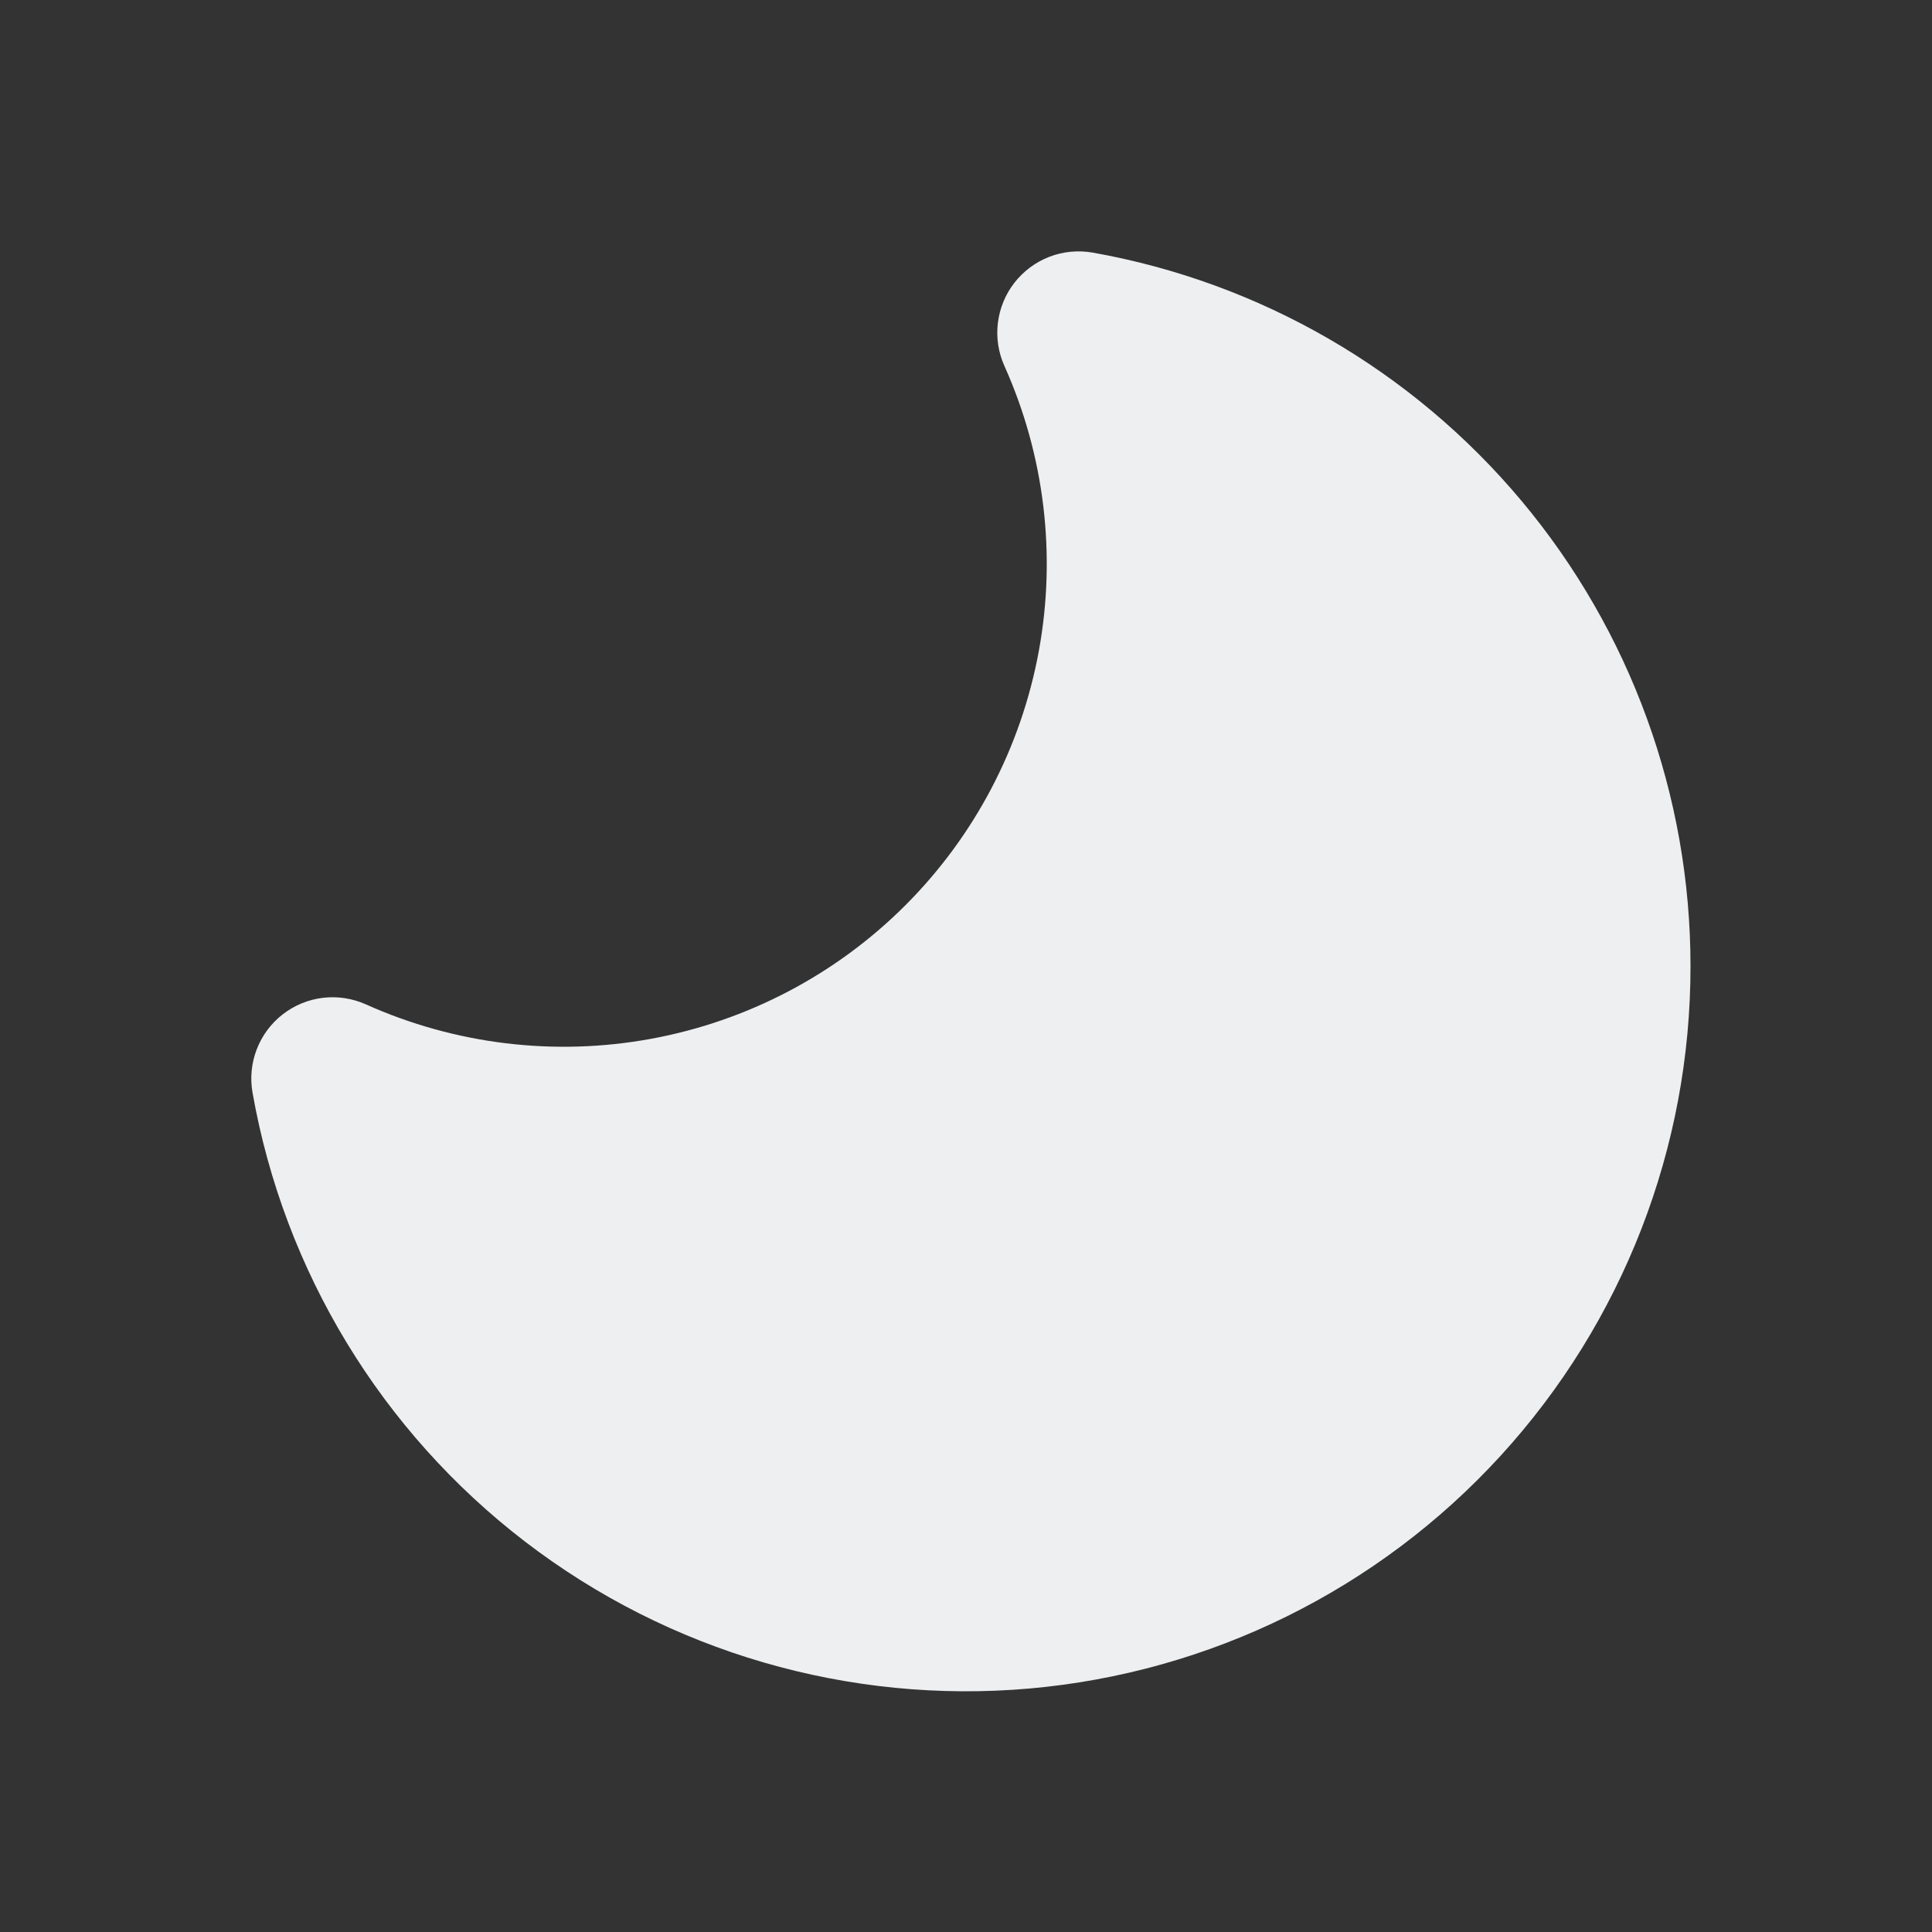 <svg width="32" height="32" viewBox="0 0 32 32" fill="none" xmlns="http://www.w3.org/2000/svg">
<rect x="0" y="0" width="32" height="32" fill="#333333" stroke="none"/>
<path fill-rule="evenodd" clip-rule="evenodd" d="M18.099 4.184C17.858 4.142 17.61 4.165 17.381 4.253C17.153 4.341 16.953 4.49 16.802 4.683C16.652 4.876 16.557 5.106 16.528 5.349C16.498 5.592 16.536 5.838 16.636 6.061C17.3 7.541 17.499 9.188 17.206 10.784C16.913 12.379 16.142 13.848 14.995 14.995C13.848 16.142 12.379 16.913 10.783 17.206C9.188 17.499 7.541 17.3 6.061 16.636C5.838 16.536 5.592 16.498 5.348 16.527C5.105 16.556 4.875 16.651 4.681 16.802C4.488 16.952 4.34 17.152 4.252 17.381C4.164 17.609 4.14 17.858 4.183 18.099C4.705 21.055 6.316 23.709 8.699 25.536C11.081 27.363 14.062 28.23 17.053 27.967C20.044 27.703 22.828 26.328 24.854 24.113C26.881 21.897 28.003 19.003 28 16C28 13.181 27.008 10.452 25.198 8.292C23.387 6.131 20.874 4.677 18.099 4.184Z" fill="#EDEFF0"/>
</svg>
